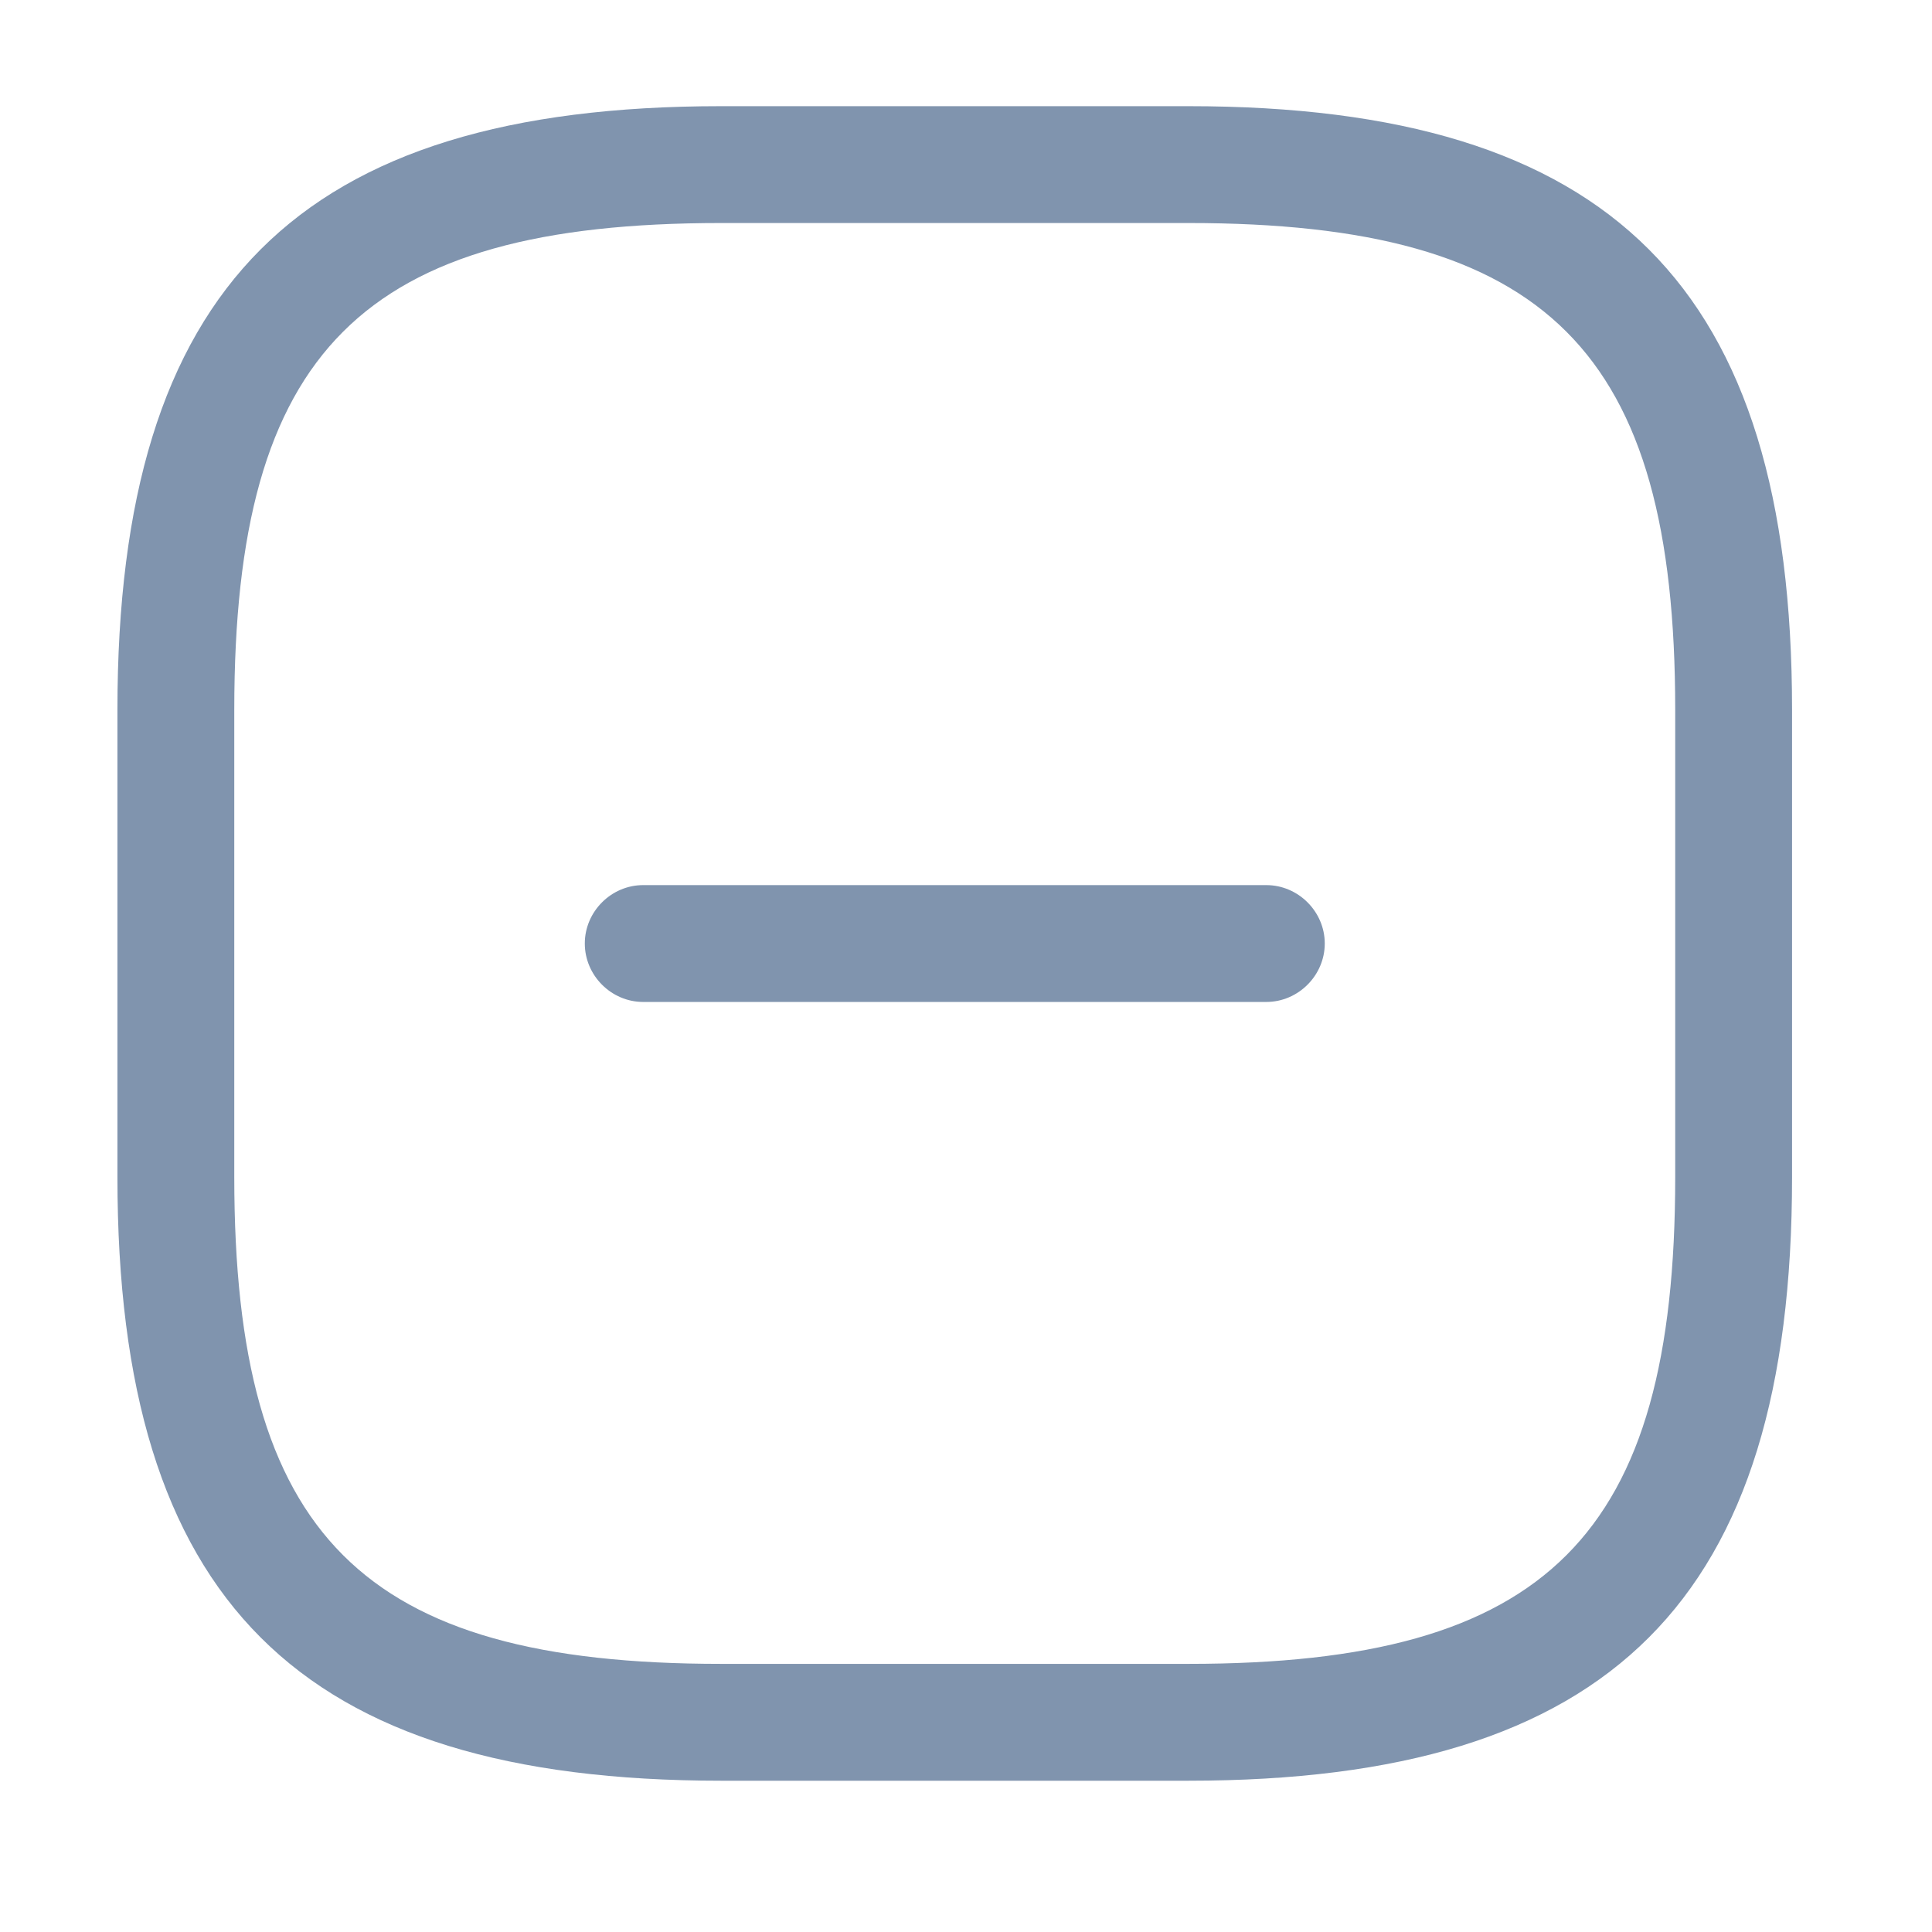 <svg width="23" height="23" viewBox="0 0 23 23" fill="none" xmlns="http://www.w3.org/2000/svg">
<path d="M15.075 11.928H7.657C7.277 11.928 6.962 11.613 6.962 11.232C6.962 10.852 7.277 10.537 7.657 10.537H15.075C15.455 10.537 15.771 10.852 15.771 11.232C15.771 11.613 15.455 11.928 15.075 11.928Z" fill="#8094AE"/>
<path d="M14.148 21.199H8.585C3.55 21.199 1.398 19.048 1.398 14.013V8.45C1.398 3.415 3.55 1.264 8.585 1.264H14.148C19.183 1.264 21.334 3.415 21.334 8.45V14.013C21.334 19.048 19.183 21.199 14.148 21.199ZM8.585 2.655C4.31 2.655 2.789 4.175 2.789 8.45V14.013C2.789 18.288 4.31 19.808 8.585 19.808H14.148C18.422 19.808 19.943 18.288 19.943 14.013V8.45C19.943 4.175 18.422 2.655 14.148 2.655H8.585Z" fill="#8094AE"/>
</svg>
